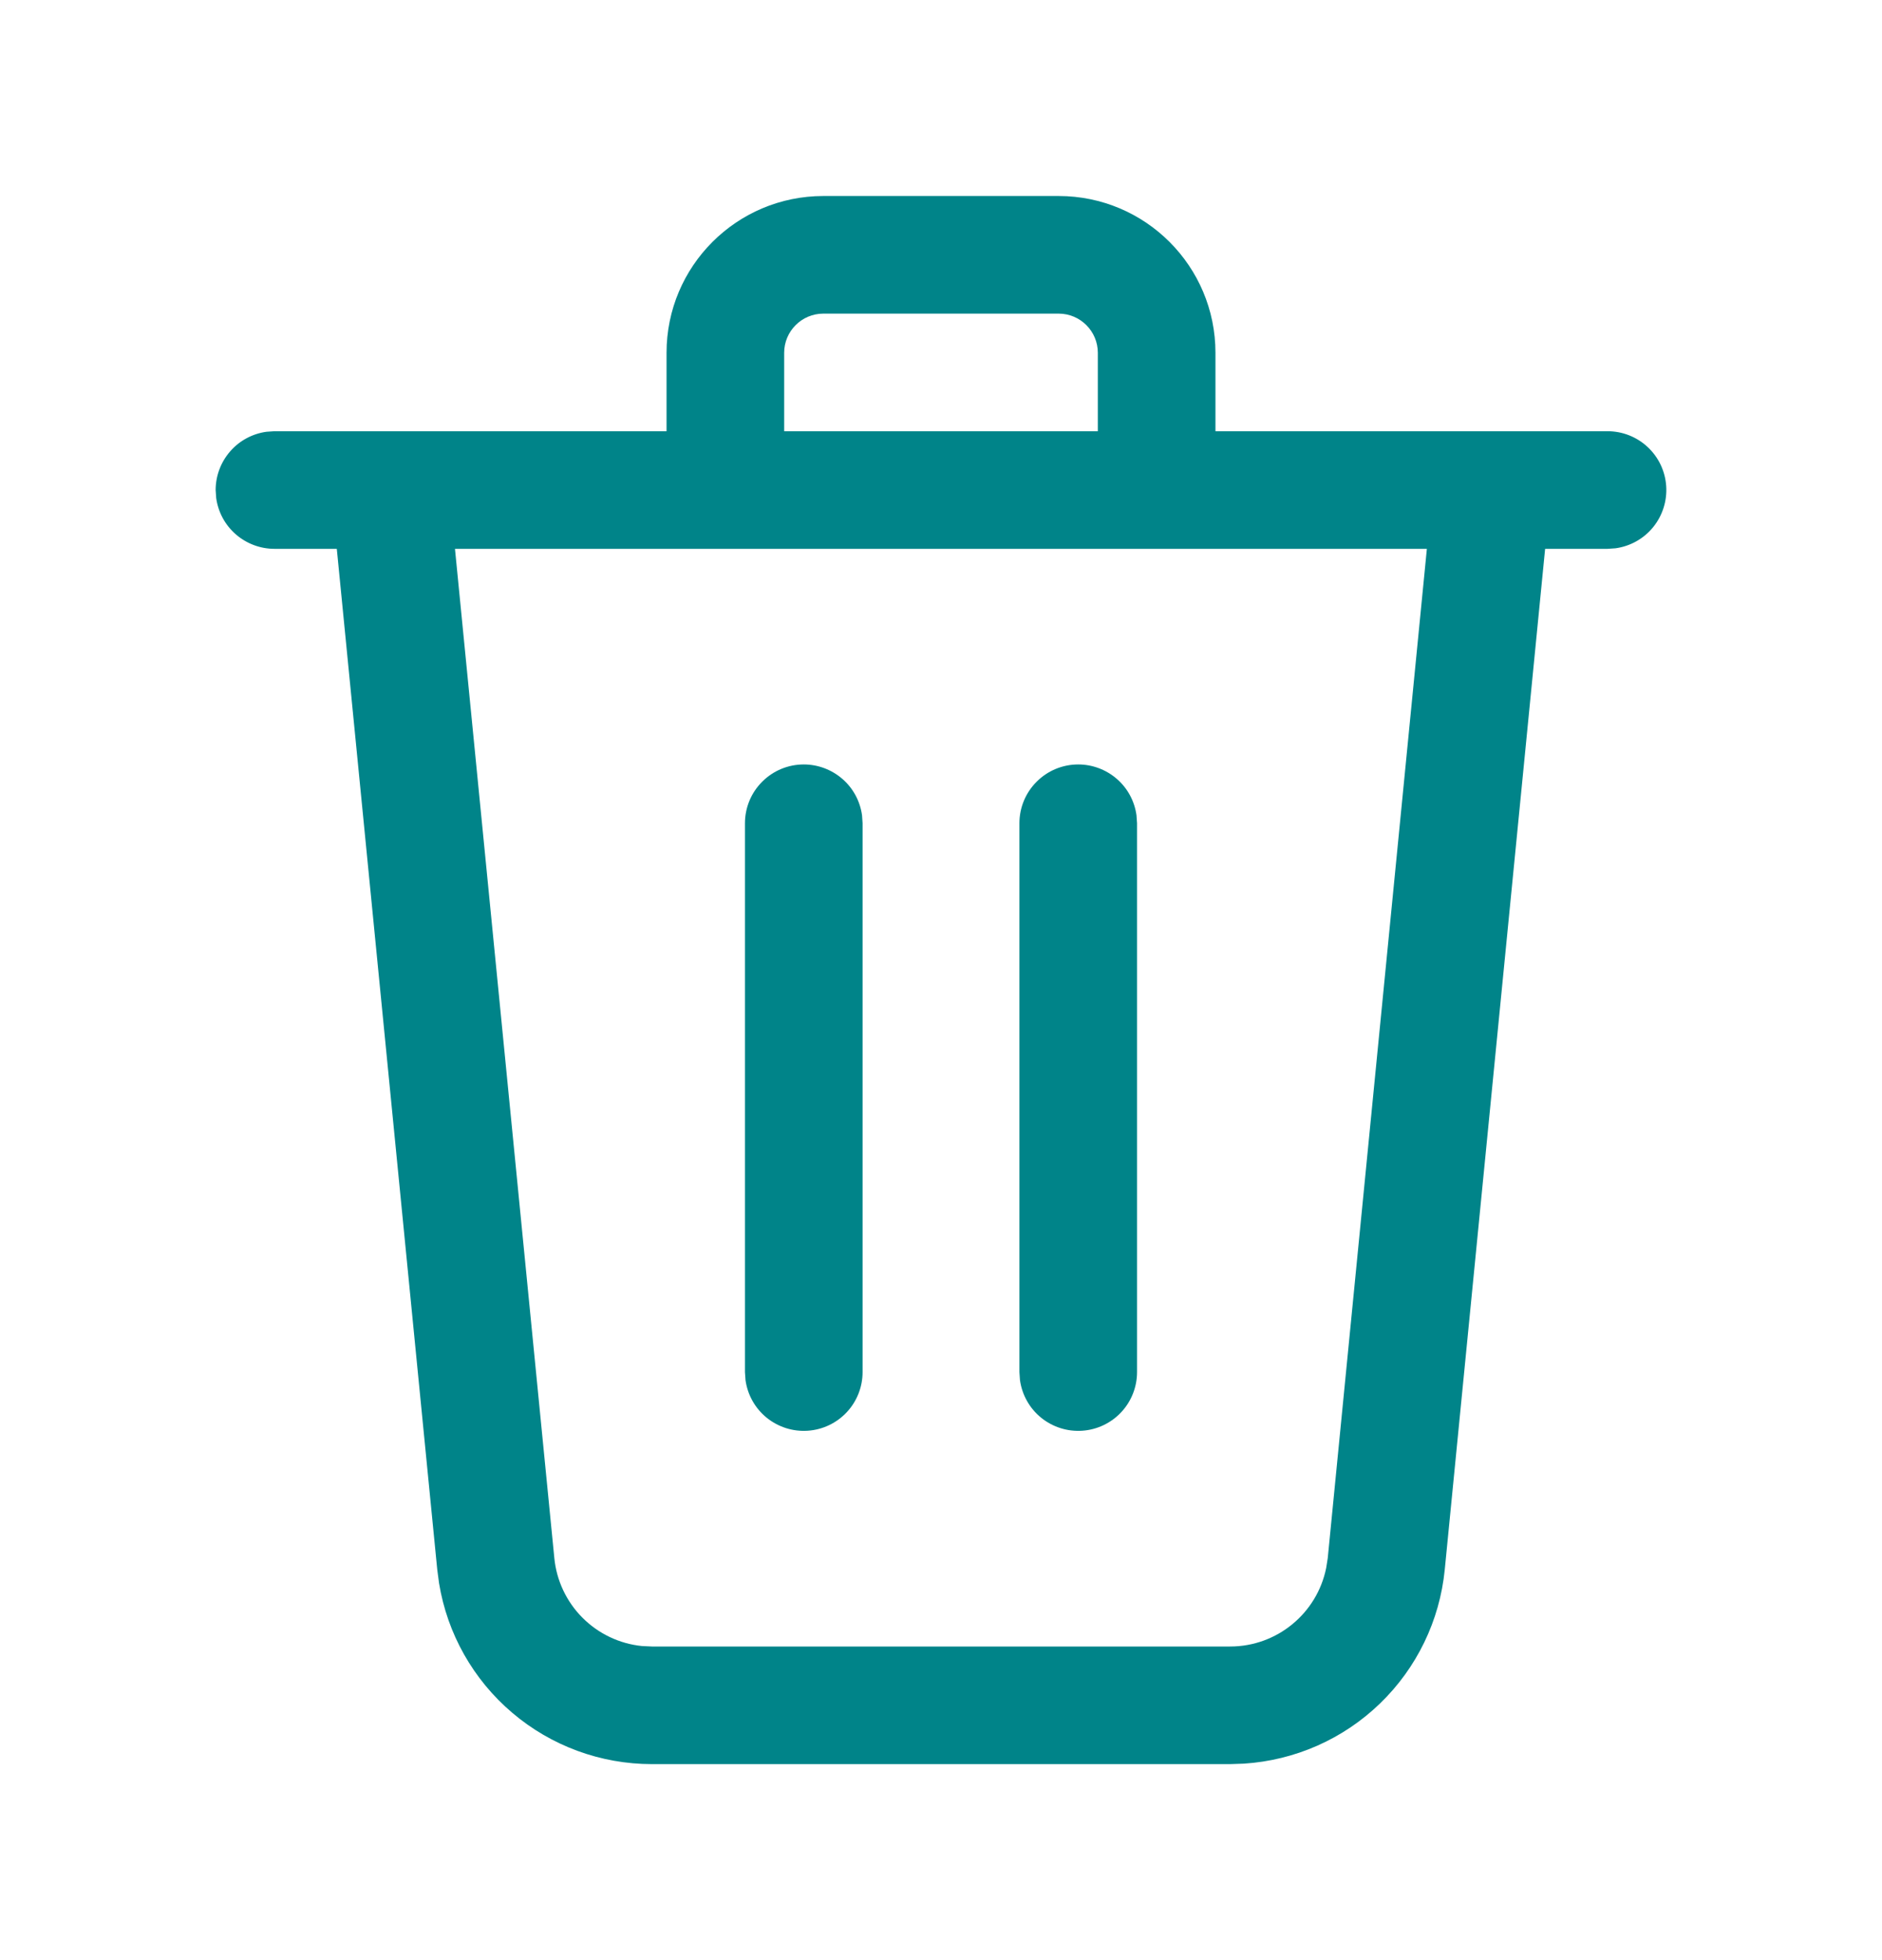 <!--

    Copyright (C) 2017-2019 Dremio Corporation

    Licensed under the Apache License, Version 2.0 (the "License");
    you may not use this file except in compliance with the License.
    You may obtain a copy of the License at

        http://www.apache.org/licenses/LICENSE-2.0

    Unless required by applicable law or agreed to in writing, software
    distributed under the License is distributed on an "AS IS" BASIS,
    WITHOUT WARRANTIES OR CONDITIONS OF ANY KIND, either express or implied.
    See the License for the specific language governing permissions and
    limitations under the License.

-->
<svg width="24" height="25" viewBox="0 0 24 25" fill="none" xmlns="http://www.w3.org/2000/svg">
<path fill-rule="evenodd" clip-rule="evenodd" d="M8.5 4.5V5.5H3.5L3.398 5.507C3.218 5.532 3.054 5.62 2.935 5.757C2.816 5.894 2.75 6.069 2.75 6.25L2.757 6.352C2.782 6.532 2.87 6.696 3.007 6.815C3.144 6.934 3.319 7 3.5 7H4.295L5.576 20.019L5.599 20.193C5.704 20.837 6.035 21.423 6.532 21.845C7.029 22.268 7.66 22.5 8.313 22.5H15.687L15.863 22.494C16.514 22.452 17.129 22.181 17.598 21.727C18.067 21.274 18.36 20.669 18.424 20.02L19.704 7H20.5L20.602 6.993C20.79 6.967 20.962 6.871 21.082 6.723C21.201 6.576 21.261 6.388 21.248 6.199C21.235 6.009 21.151 5.832 21.012 5.702C20.873 5.572 20.69 5.5 20.5 5.5H15.5V4.5C15.5 3.395 14.605 2.5 13.5 2.5H10.5C9.395 2.5 8.5 3.395 8.5 4.5ZM15.5 7H8.5H5.802L7.069 19.872C7.097 20.159 7.224 20.428 7.427 20.632C7.631 20.837 7.899 20.965 8.186 20.994L8.313 21H15.687C16.287 21 16.796 20.575 16.912 19.998L16.932 19.872L18.196 7H15.5ZM14 5.5V4.5C14 4.224 13.776 4 13.5 4H10.5C10.224 4 10 4.224 10 4.5V5.5H14ZM10.743 9.935C10.606 9.816 10.431 9.75 10.25 9.75C10.051 9.75 9.86 9.829 9.72 9.97C9.579 10.11 9.5 10.301 9.5 10.5V17.5L9.507 17.602C9.533 17.79 9.629 17.962 9.777 18.082C9.924 18.201 10.111 18.261 10.301 18.248C10.491 18.235 10.668 18.151 10.798 18.012C10.928 17.873 11 17.69 11 17.5V10.5L10.993 10.398C10.968 10.218 10.88 10.054 10.743 9.935ZM14.243 9.935C14.106 9.816 13.931 9.75 13.75 9.75C13.551 9.75 13.36 9.829 13.22 9.97C13.079 10.11 13 10.301 13 10.5V17.5L13.007 17.602C13.033 17.79 13.129 17.962 13.277 18.082C13.424 18.201 13.611 18.261 13.801 18.248C13.991 18.235 14.168 18.151 14.298 18.012C14.428 17.873 14.5 17.69 14.5 17.5V10.5L14.493 10.398C14.468 10.218 14.38 10.054 14.243 9.935Z" fill="#008489"/>
</svg>
